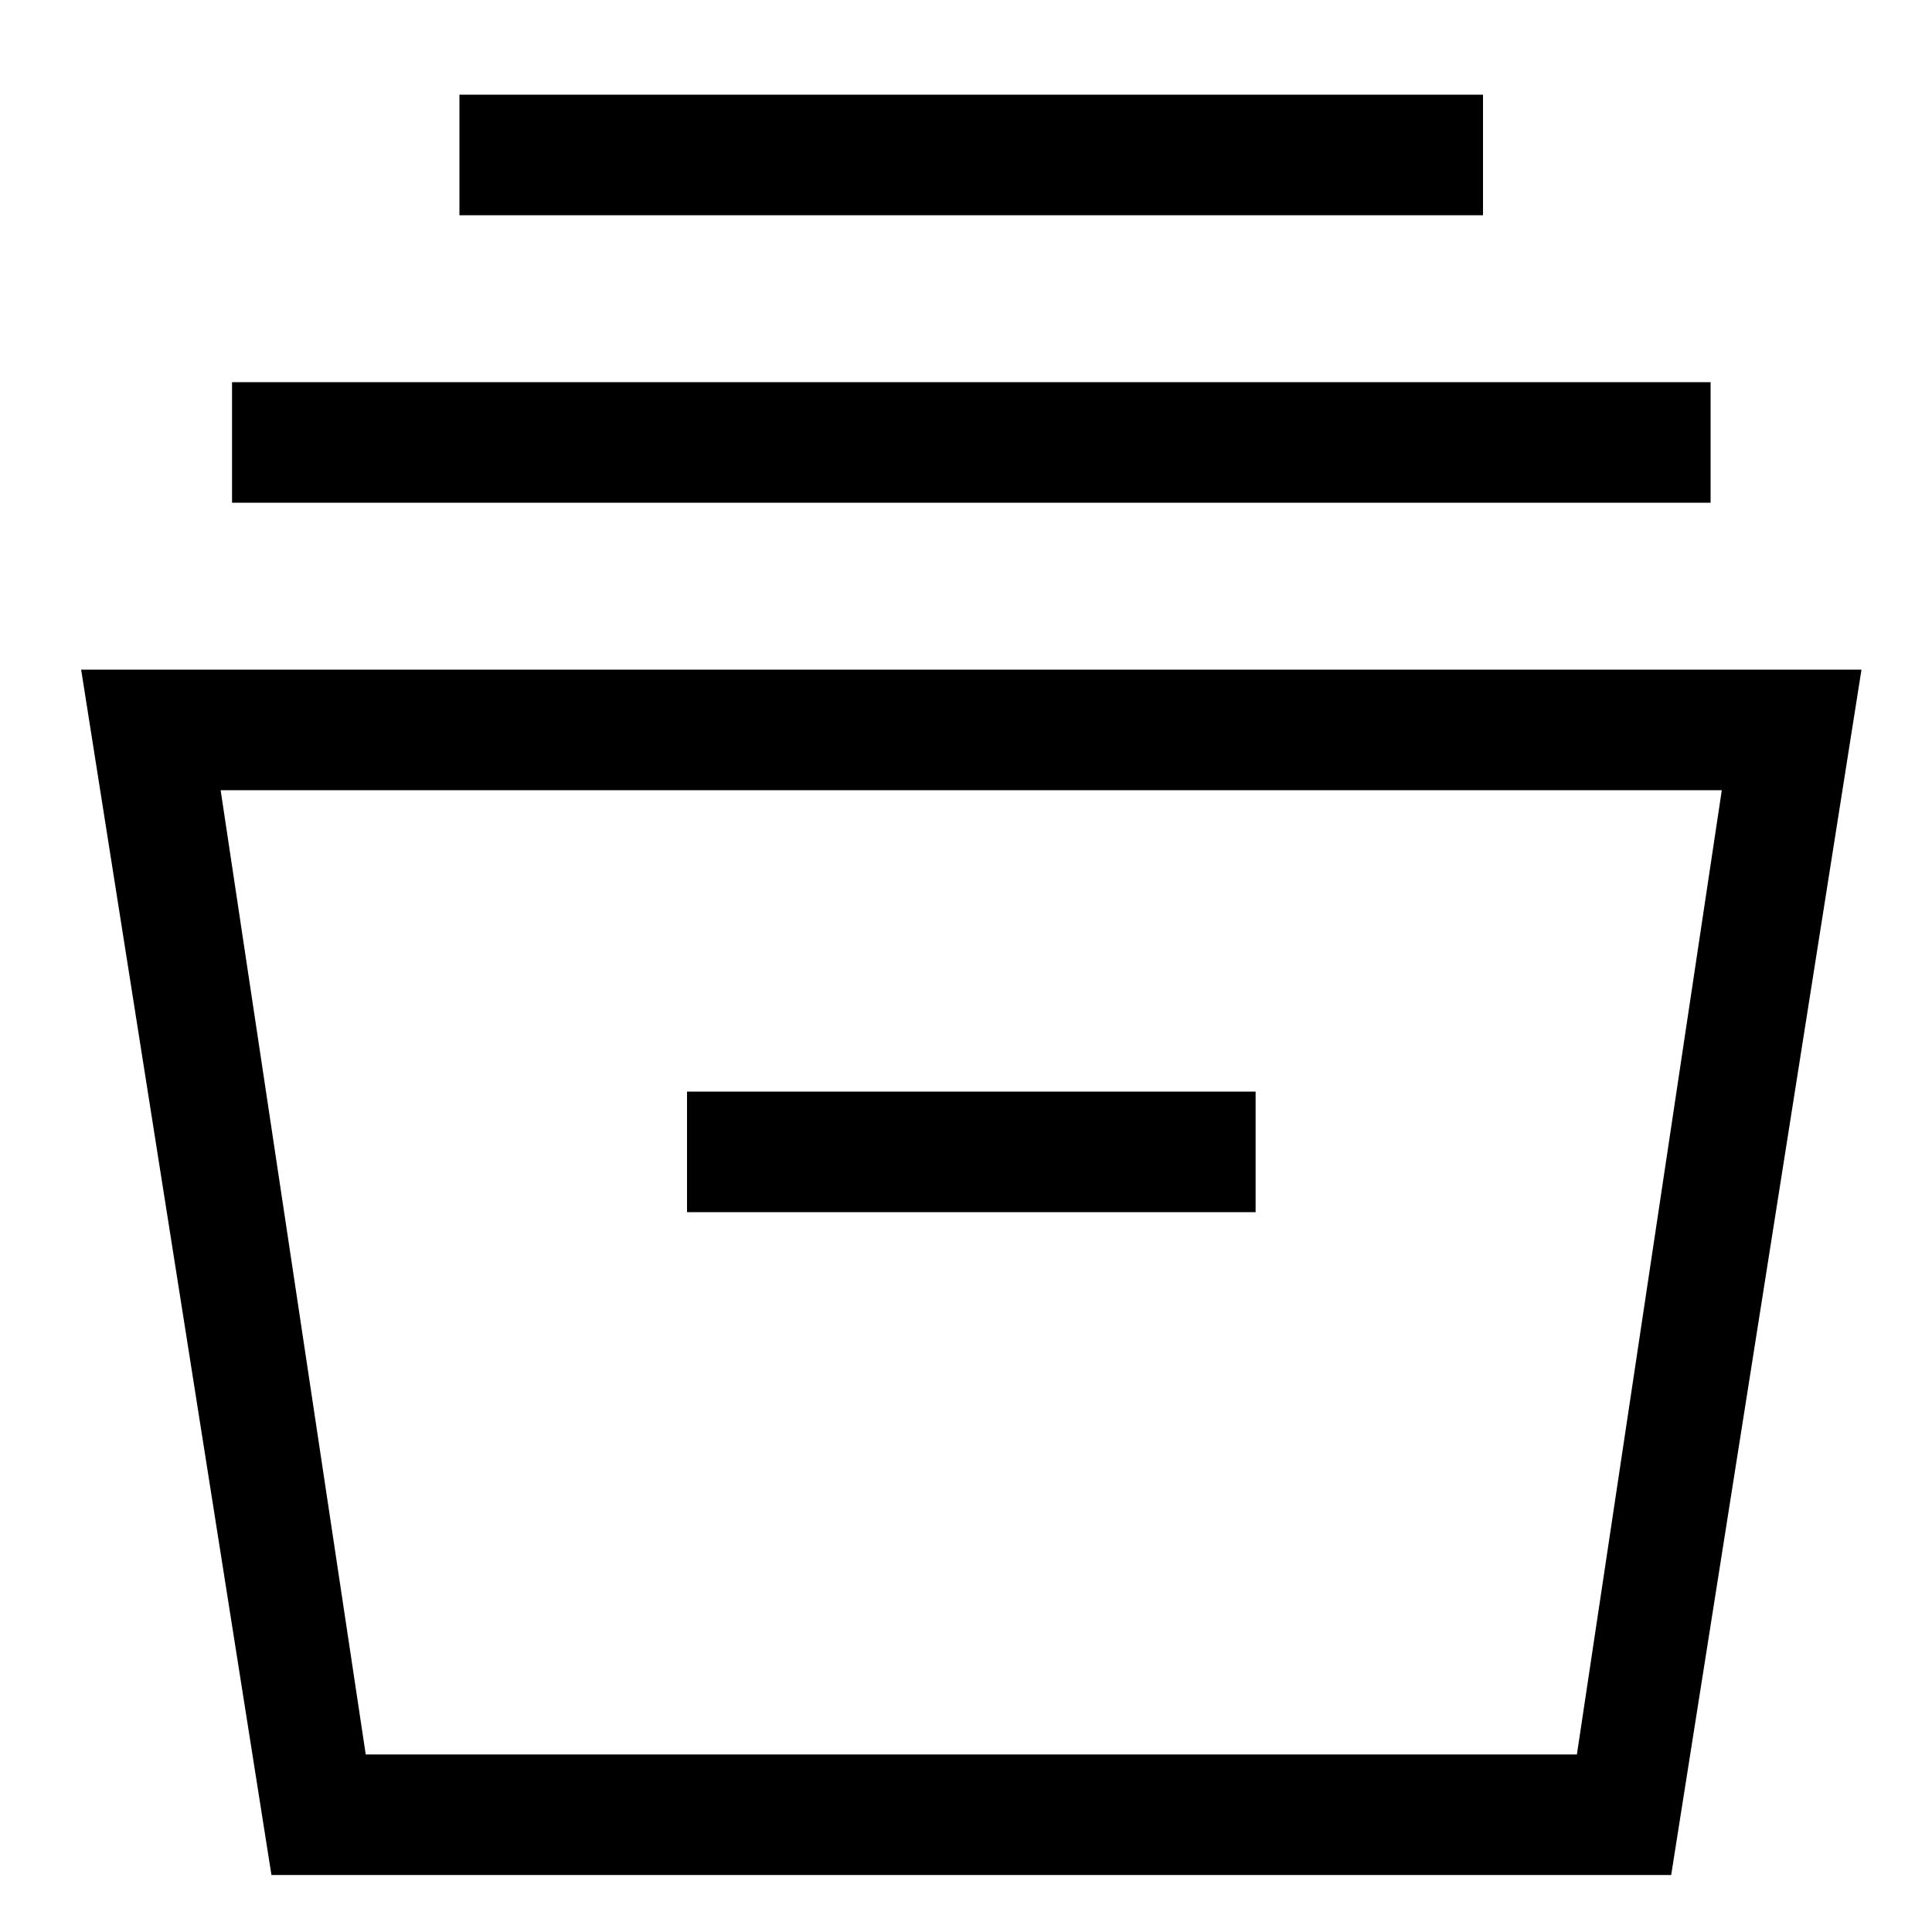 <svg width="10" height="10" viewBox="0 0 10 10" fill="none" xmlns="http://www.w3.org/2000/svg">
<path d="M1.405 9.705L0.42 3.466H9.635L8.65 9.705H1.405ZM1.893 9.081H8.162L8.912 4.09H1.142L1.893 9.081ZM3.556 6.274H6.499V5.65H3.556V6.274ZM1.201 2.602V1.978H8.854V2.602H1.201ZM2.378 1.114V0.49H7.676V1.114H2.378Z" fill="black"/>
</svg>
